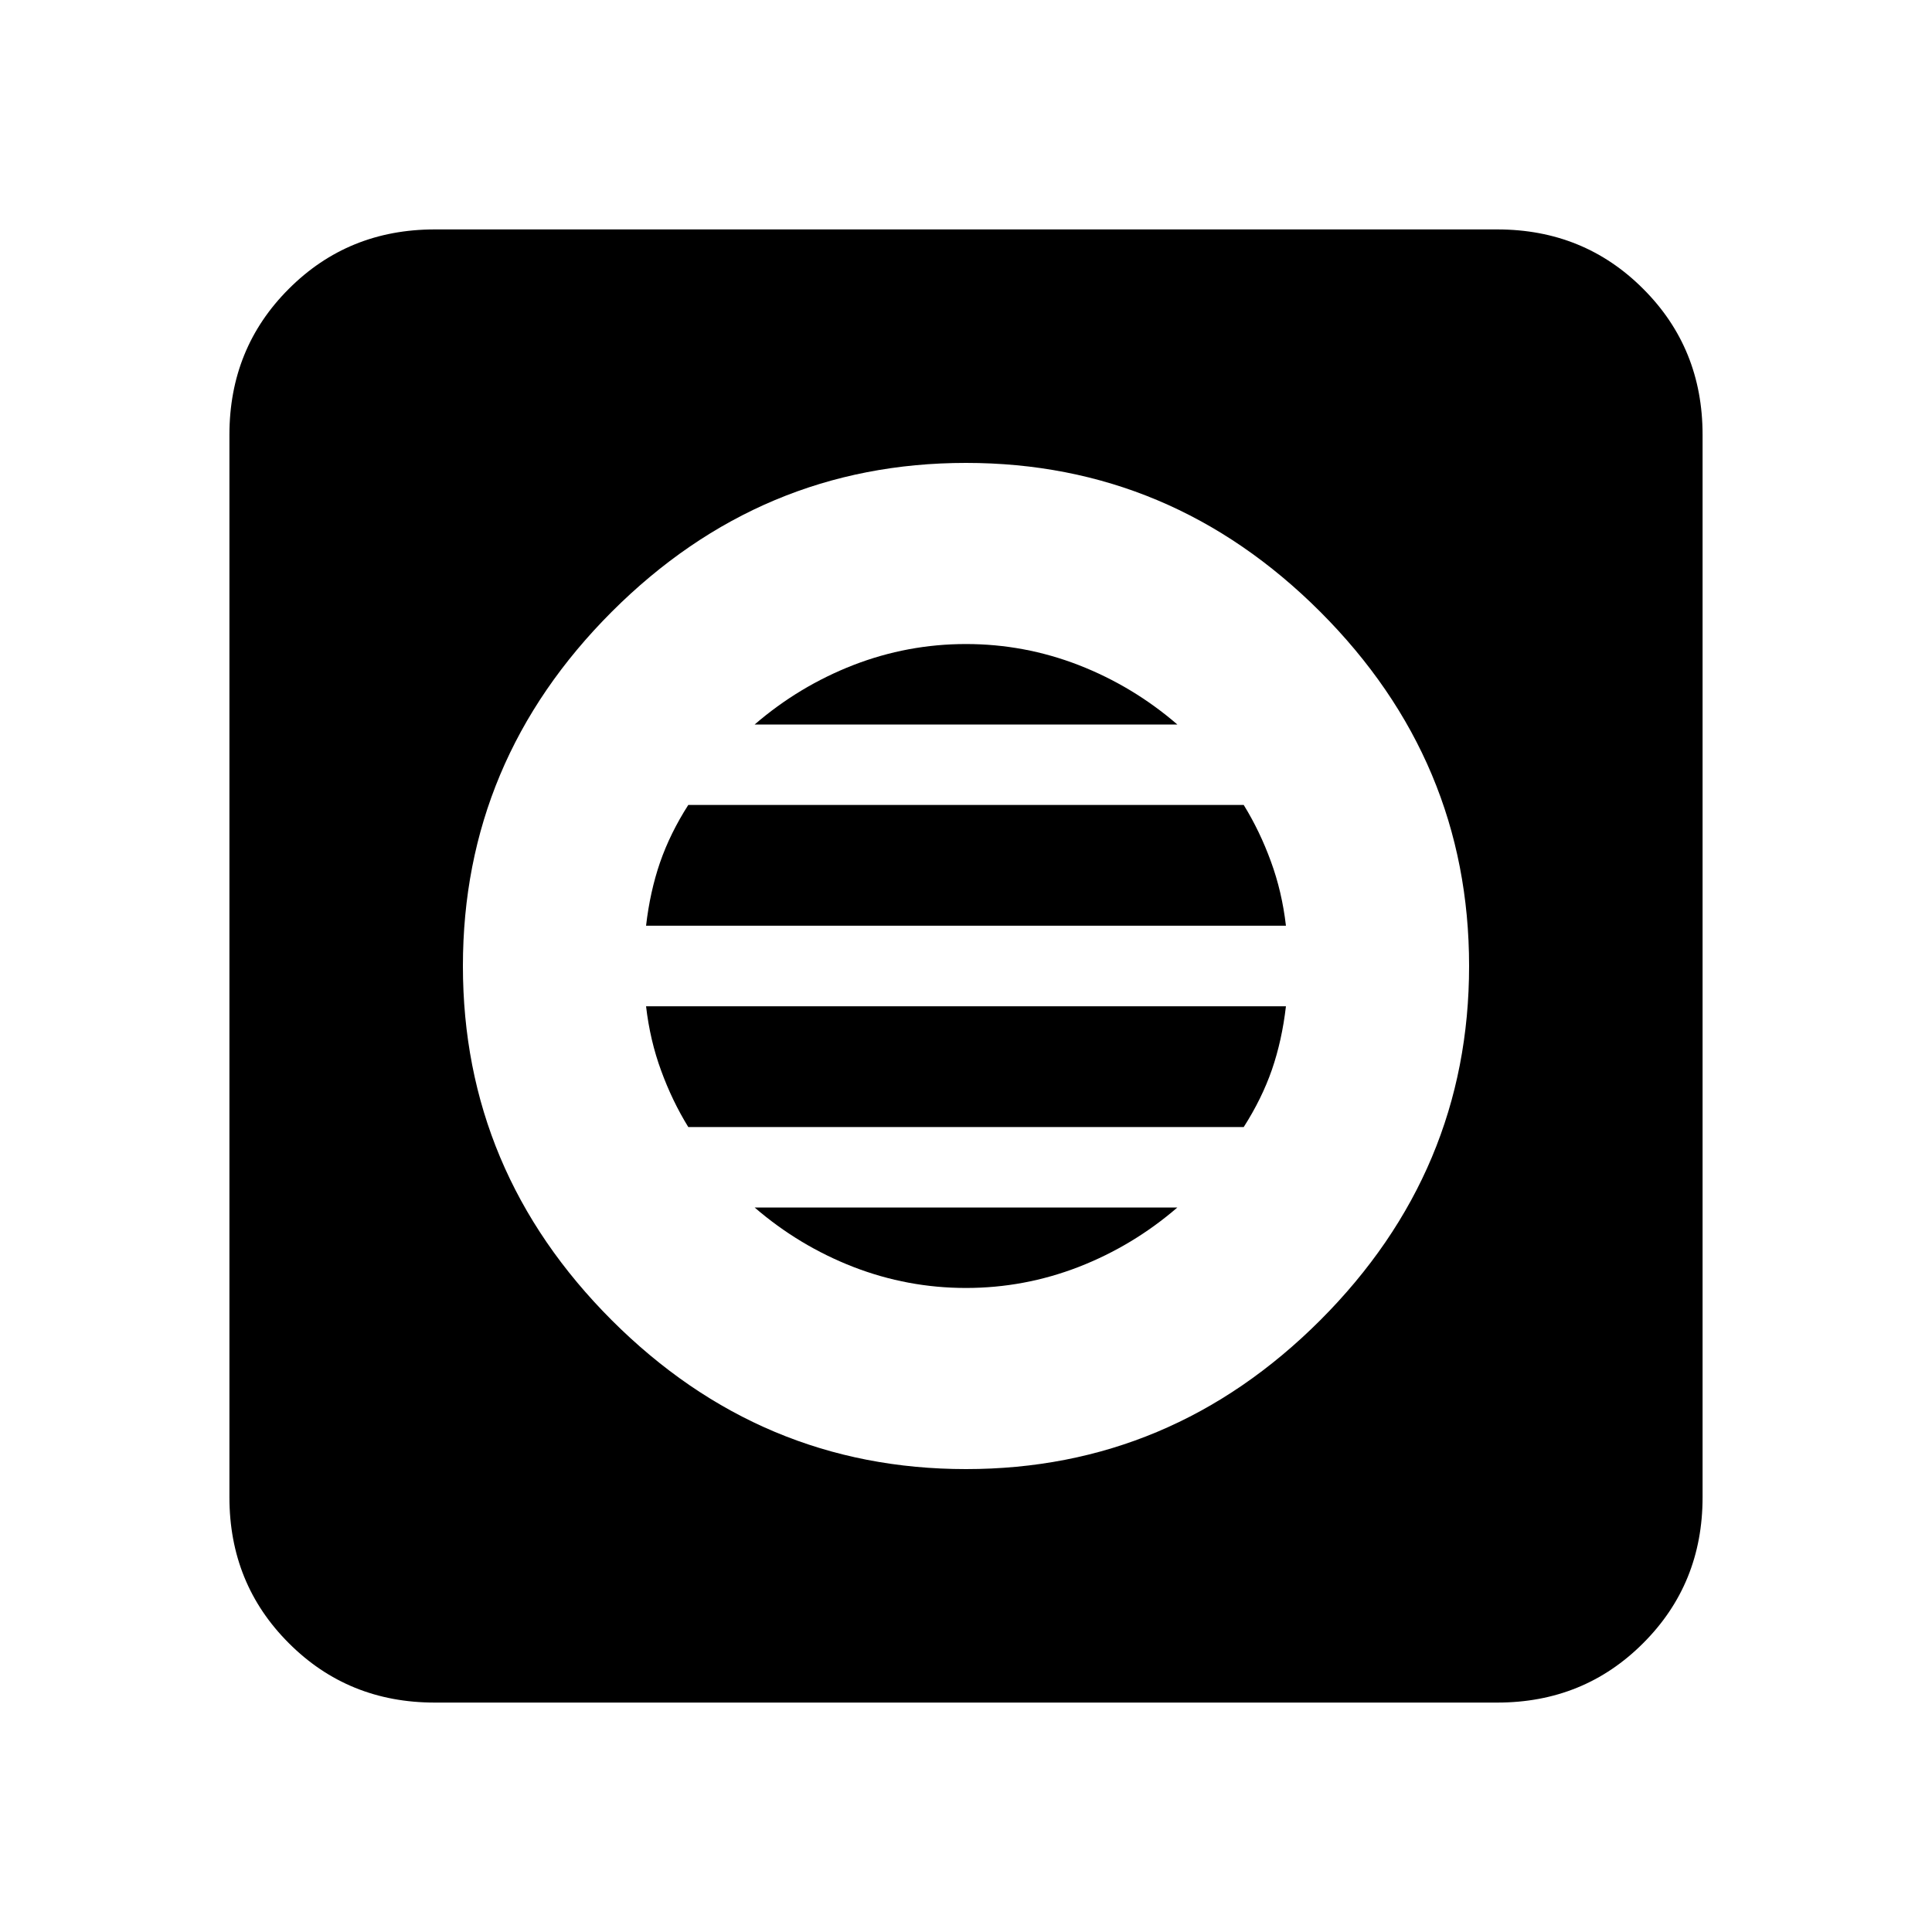 <svg xmlns="http://www.w3.org/2000/svg" height="20" width="20"><path d="M4.5 17.625Q3.604 17.625 2.99 17.01Q2.375 16.396 2.375 15.5V4.5Q2.375 3.604 2.99 2.99Q3.604 2.375 4.5 2.375H15.5Q16.396 2.375 17.01 2.99Q17.625 3.604 17.625 4.5V15.5Q17.625 16.396 17.01 17.01Q16.396 17.625 15.5 17.625ZM10 15.208Q12.125 15.208 13.667 13.667Q15.208 12.125 15.208 10Q15.208 7.875 13.667 6.333Q12.125 4.792 10 4.792Q7.875 4.792 6.333 6.333Q4.792 7.875 4.792 10Q4.792 12.125 6.333 13.667Q7.875 15.208 10 15.208ZM6.688 9.583Q6.729 9.229 6.833 8.927Q6.938 8.625 7.125 8.333H12.875Q13.042 8.604 13.156 8.917Q13.271 9.229 13.312 9.583ZM7.125 11.667Q6.958 11.396 6.844 11.083Q6.729 10.771 6.688 10.417H13.312Q13.271 10.771 13.167 11.073Q13.062 11.375 12.875 11.667ZM10 13.333Q9.396 13.333 8.833 13.115Q8.271 12.896 7.812 12.5H12.188Q11.729 12.896 11.167 13.115Q10.604 13.333 10 13.333ZM7.812 7.5Q8.271 7.104 8.833 6.885Q9.396 6.667 10 6.667Q10.604 6.667 11.167 6.885Q11.729 7.104 12.188 7.5Z"/></svg>